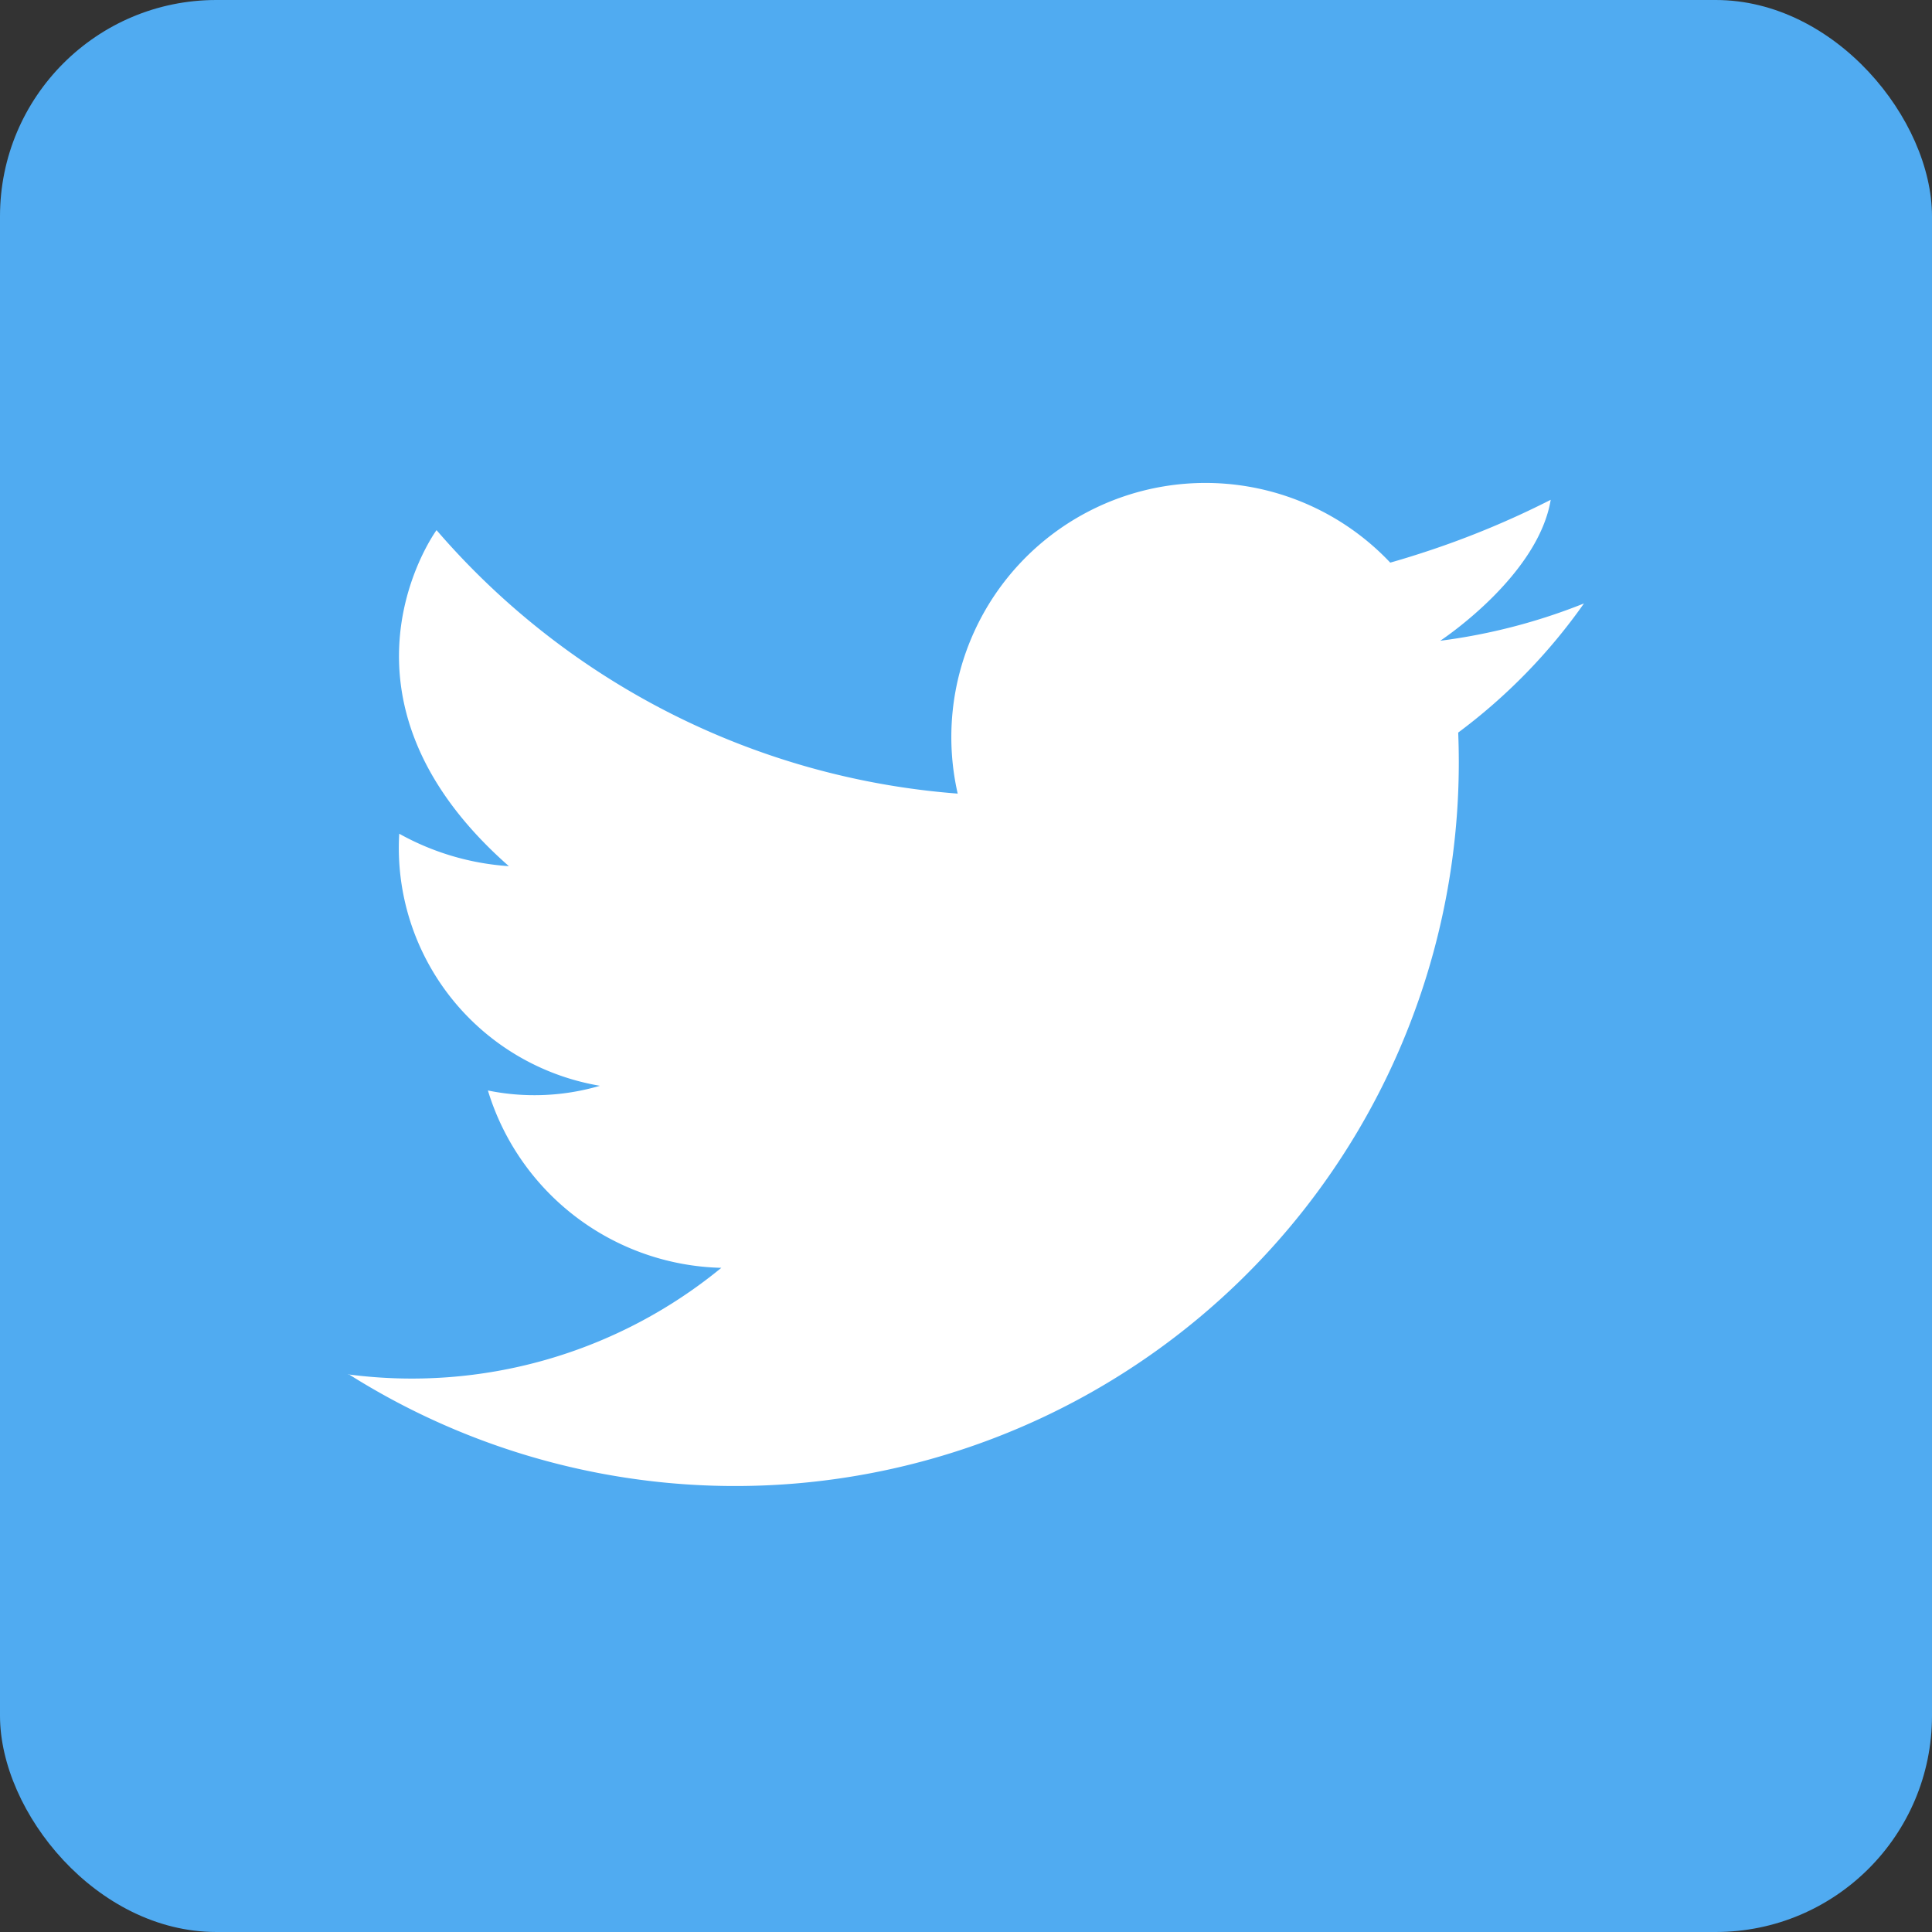<svg xmlns="http://www.w3.org/2000/svg" width="35.733" height="35.733" viewBox="0 0 35.733 35.733"><rect x="0" y="0" width="35.733" height="35.733" fill="#333333" stroke="none"/><defs><style>.a{fill:#50abf1;}.b{fill:#fff;}</style></defs><rect class="a" width="35.733" height="35.733" rx="4"/><path class="b" d="M60.359,112.536A13.385,13.385,0,0,0,80.9,101.224q0-.277-.011-.55a10.518,10.518,0,0,0,2.326-2.388,10.856,10.856,0,0,1-2.657.69h-.008l.007,0c.121-.081,1.814-1.233,2.043-2.607a16.3,16.3,0,0,1-2.28.95c-.22.073-.451.145-.688.212a4.7,4.7,0,0,0-8,4.272,14.142,14.142,0,0,1-9.639-4.873s-2.245,3.064,1.338,6.215a4.825,4.825,0,0,1-2.028-.6,4.463,4.463,0,0,0,3.712,4.662,4.3,4.3,0,0,1-2.072.087,4.629,4.629,0,0,0,4.317,3.28,9.02,9.02,0,0,1-6.9,1.971Z" transform="translate(-53.919 -87.125)"/></svg>